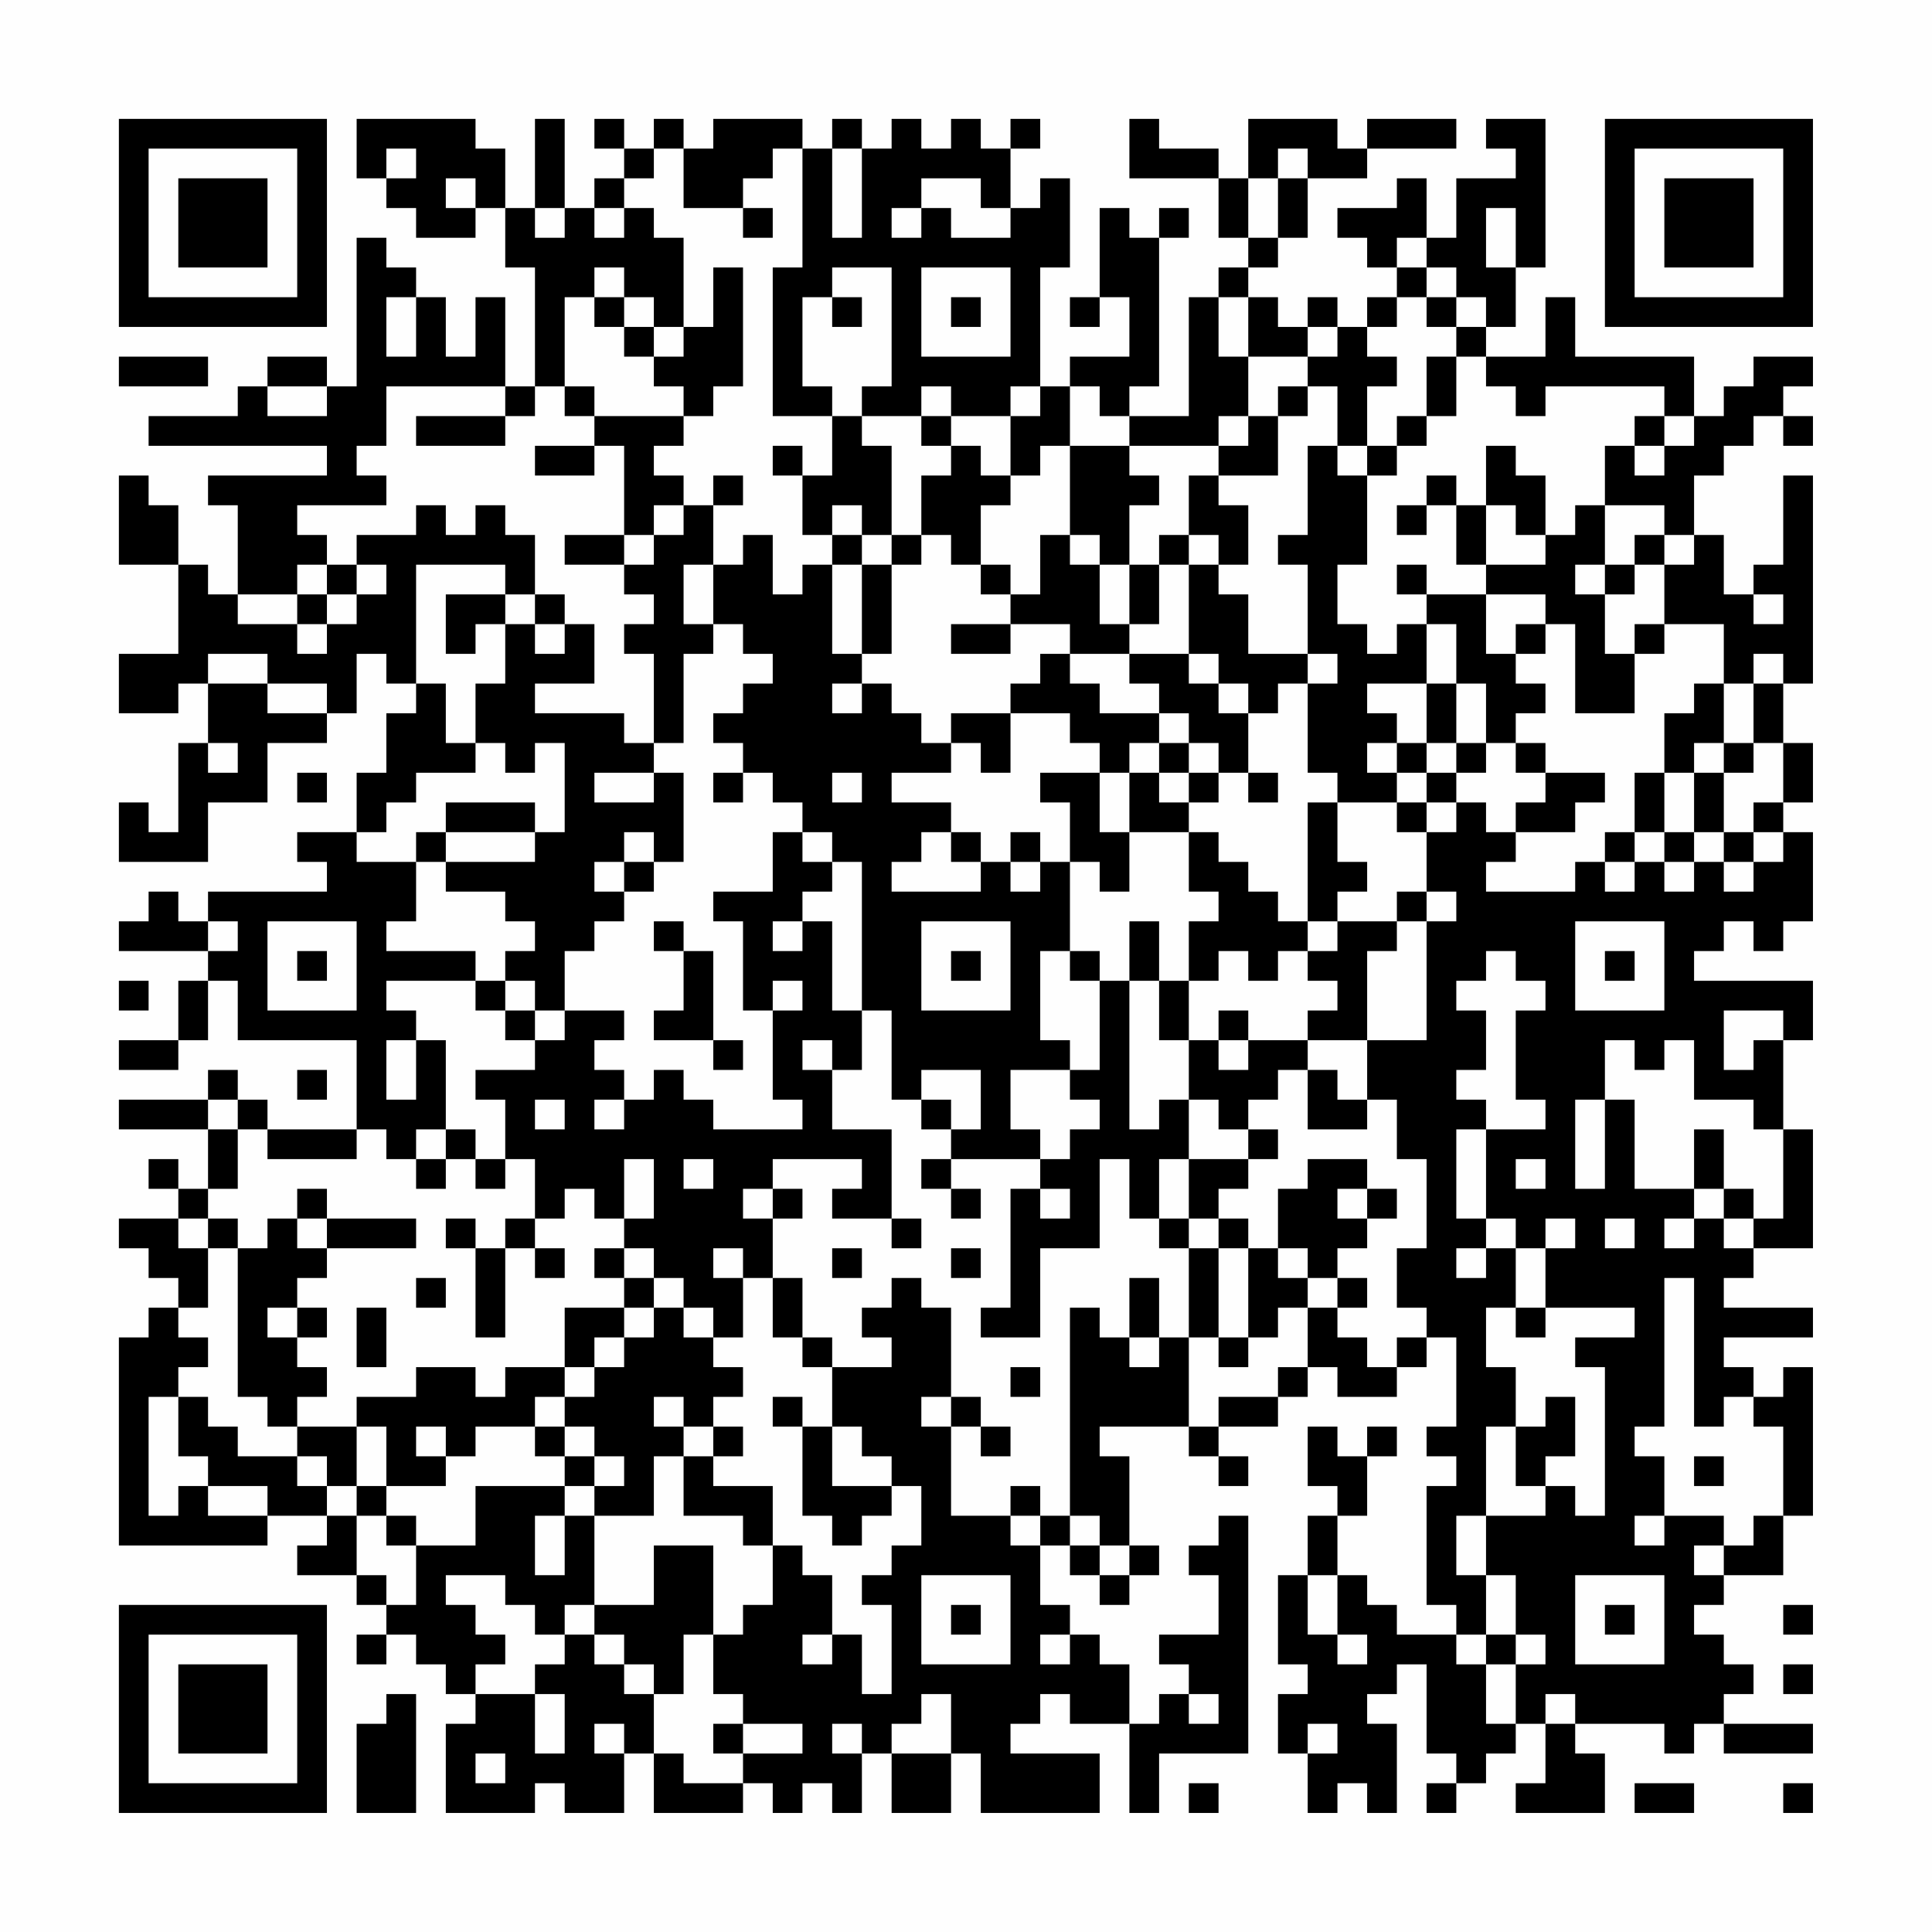 <?xml version="1.0" encoding="UTF-8"?>
<svg xmlns="http://www.w3.org/2000/svg" version="1.1" width="300" height="300" viewBox="0 0 300 300"><rect x="0" y="0" width="300" height="300" fill="#fefefe"/><g transform="scale(4.615)"><g transform="translate(4,4)"><path fill-rule="evenodd" d="M8 0L8 2L9 2L9 3L10 3L10 4L12 4L12 3L13 3L13 5L14 5L14 9L13 9L13 6L12 6L12 8L11 8L11 6L10 6L10 5L9 5L9 4L8 4L8 9L7 9L7 8L5 8L5 9L4 9L4 10L1 10L1 11L7 11L7 12L3 12L3 13L4 13L4 16L3 16L3 15L2 15L2 13L1 13L1 12L0 12L0 15L2 15L2 18L0 18L0 20L2 20L2 19L3 19L3 21L2 21L2 24L1 24L1 23L0 23L0 25L3 25L3 23L5 23L5 21L7 21L7 20L8 20L8 18L9 18L9 19L10 19L10 20L9 20L9 22L8 22L8 24L6 24L6 25L7 25L7 26L3 26L3 27L2 27L2 26L1 26L1 27L0 27L0 28L3 28L3 29L2 29L2 31L0 31L0 32L2 32L2 31L3 31L3 29L4 29L4 31L8 31L8 34L5 34L5 33L4 33L4 32L3 32L3 33L0 33L0 34L3 34L3 36L2 36L2 35L1 35L1 36L2 36L2 37L0 37L0 38L1 38L1 39L2 39L2 40L1 40L1 41L0 41L0 48L5 48L5 47L7 47L7 48L6 48L6 49L8 49L8 50L9 50L9 51L8 51L8 52L9 52L9 51L10 51L10 52L11 52L11 53L12 53L12 54L11 54L11 57L14 57L14 56L15 56L15 57L17 57L17 55L18 55L18 57L21 57L21 56L22 56L22 57L23 57L23 56L24 56L24 57L25 57L25 55L26 55L26 57L28 57L28 55L29 55L29 57L33 57L33 55L30 55L30 54L31 54L31 53L32 53L32 54L34 54L34 57L35 57L35 55L38 55L38 47L37 47L37 48L36 48L36 49L37 49L37 51L35 51L35 52L36 52L36 53L35 53L35 54L34 54L34 52L33 52L33 51L32 51L32 50L31 50L31 48L32 48L32 49L33 49L33 50L34 50L34 49L35 49L35 48L34 48L34 45L33 45L33 44L36 44L36 45L37 45L37 46L38 46L38 45L37 45L37 44L39 44L39 43L40 43L40 42L41 42L41 43L43 43L43 42L44 42L44 41L45 41L45 44L44 44L44 45L45 45L45 46L44 46L44 50L45 50L45 51L43 51L43 50L42 50L42 49L41 49L41 47L42 47L42 45L43 45L43 44L42 44L42 45L41 45L41 44L40 44L40 46L41 46L41 47L40 47L40 49L39 49L39 52L40 52L40 53L39 53L39 55L40 55L40 57L41 57L41 56L42 56L42 57L43 57L43 54L42 54L42 53L43 53L43 52L44 52L44 55L45 55L45 56L44 56L44 57L45 57L45 56L46 56L46 55L47 55L47 54L48 54L48 56L47 56L47 57L50 57L50 55L49 55L49 54L52 54L52 55L53 55L53 54L54 54L54 55L57 55L57 54L54 54L54 53L55 53L55 52L54 52L54 51L53 51L53 50L54 50L54 49L56 49L56 47L57 47L57 42L56 42L56 43L55 43L55 42L54 42L54 41L57 41L57 40L54 40L54 39L55 39L55 38L57 38L57 34L56 34L56 31L57 31L57 29L53 29L53 28L54 28L54 27L55 27L55 28L56 28L56 27L57 27L57 24L56 24L56 23L57 23L57 21L56 21L56 19L57 19L57 12L56 12L56 15L55 15L55 16L54 16L54 14L53 14L53 12L54 12L54 11L55 11L55 10L56 10L56 11L57 11L57 10L56 10L56 9L57 9L57 8L55 8L55 9L54 9L54 10L53 10L53 8L49 8L49 6L48 6L48 8L46 8L46 7L47 7L47 5L48 5L48 0L46 0L46 1L47 1L47 2L45 2L45 4L44 4L44 2L43 2L43 3L41 3L41 4L42 4L42 5L43 5L43 6L42 6L42 7L41 7L41 6L40 6L40 7L39 7L39 6L38 6L38 5L39 5L39 4L40 4L40 2L42 2L42 1L45 1L45 0L42 0L42 1L41 1L41 0L38 0L38 2L37 2L37 1L35 1L35 0L34 0L34 2L37 2L37 4L38 4L38 5L37 5L37 6L36 6L36 10L34 10L34 9L35 9L35 4L36 4L36 3L35 3L35 4L34 4L34 3L33 3L33 6L32 6L32 7L33 7L33 6L34 6L34 8L32 8L32 9L31 9L31 5L32 5L32 2L31 2L31 3L30 3L30 1L31 1L31 0L30 0L30 1L29 1L29 0L28 0L28 1L27 1L27 0L26 0L26 1L25 1L25 0L24 0L24 1L23 1L23 0L20 0L20 1L19 1L19 0L18 0L18 1L17 1L17 0L16 0L16 1L17 1L17 2L16 2L16 3L15 3L15 0L14 0L14 3L13 3L13 1L12 1L12 0ZM9 1L9 2L10 2L10 1ZM18 1L18 2L17 2L17 3L16 3L16 4L17 4L17 3L18 3L18 4L19 4L19 7L18 7L18 6L17 6L17 5L16 5L16 6L15 6L15 9L14 9L14 10L13 10L13 9L9 9L9 11L8 11L8 12L9 12L9 13L6 13L6 14L7 14L7 15L6 15L6 16L4 16L4 17L6 17L6 18L7 18L7 17L8 17L8 16L9 16L9 15L8 15L8 14L10 14L10 13L11 13L11 14L12 14L12 13L13 13L13 14L14 14L14 16L13 16L13 15L10 15L10 19L11 19L11 21L12 21L12 22L10 22L10 23L9 23L9 24L8 24L8 25L10 25L10 27L9 27L9 28L12 28L12 29L9 29L9 30L10 30L10 31L9 31L9 33L10 33L10 31L11 31L11 34L10 34L10 35L9 35L9 34L8 34L8 35L5 35L5 34L4 34L4 33L3 33L3 34L4 34L4 36L3 36L3 37L2 37L2 38L3 38L3 40L2 40L2 41L3 41L3 42L2 42L2 43L1 43L1 47L2 47L2 46L3 46L3 47L5 47L5 46L3 46L3 45L2 45L2 43L3 43L3 44L4 44L4 45L6 45L6 46L7 46L7 47L8 47L8 49L9 49L9 50L10 50L10 48L12 48L12 46L15 46L15 47L14 47L14 49L15 49L15 47L16 47L16 50L15 50L15 51L14 51L14 50L13 50L13 49L11 49L11 50L12 50L12 51L13 51L13 52L12 52L12 53L14 53L14 55L15 55L15 53L14 53L14 52L15 52L15 51L16 51L16 52L17 52L17 53L18 53L18 55L19 55L19 56L21 56L21 55L23 55L23 54L21 54L21 53L20 53L20 51L21 51L21 50L22 50L22 48L23 48L23 49L24 49L24 51L23 51L23 52L24 52L24 51L25 51L25 53L26 53L26 50L25 50L25 49L26 49L26 48L27 48L27 46L26 46L26 45L25 45L25 44L24 44L24 42L26 42L26 41L25 41L25 40L26 40L26 39L27 39L27 40L28 40L28 43L27 43L27 44L28 44L28 47L30 47L30 48L31 48L31 47L32 47L32 48L33 48L33 49L34 49L34 48L33 48L33 47L32 47L32 40L33 40L33 41L34 41L34 42L35 42L35 41L36 41L36 44L37 44L37 43L39 43L39 42L40 42L40 40L41 40L41 41L42 41L42 42L43 42L43 41L44 41L44 40L43 40L43 38L44 38L44 35L43 35L43 33L42 33L42 31L44 31L44 27L45 27L45 26L44 26L44 24L45 24L45 23L46 23L46 24L47 24L47 25L46 25L46 26L49 26L49 25L50 25L50 26L51 26L51 25L52 25L52 26L53 26L53 25L54 25L54 26L55 26L55 25L56 25L56 24L55 24L55 23L56 23L56 21L55 21L55 19L56 19L56 18L55 18L55 19L54 19L54 17L52 17L52 15L53 15L53 14L52 14L52 13L50 13L50 11L51 11L51 12L52 12L52 11L53 11L53 10L52 10L52 9L48 9L48 10L47 10L47 9L46 9L46 8L45 8L45 7L46 7L46 6L45 6L45 5L44 5L44 4L43 4L43 5L44 5L44 6L43 6L43 7L42 7L42 8L43 8L43 9L42 9L42 11L41 11L41 9L40 9L40 8L41 8L41 7L40 7L40 8L38 8L38 6L37 6L37 8L38 8L38 10L37 10L37 11L34 11L34 10L33 10L33 9L32 9L32 11L31 11L31 12L30 12L30 10L31 10L31 9L30 9L30 10L28 10L28 9L27 9L27 10L25 10L25 9L26 9L26 5L24 5L24 6L23 6L23 9L24 9L24 10L22 10L22 5L23 5L23 1L22 1L22 2L21 2L21 3L19 3L19 1ZM24 1L24 4L25 4L25 1ZM39 1L39 2L38 2L38 4L39 4L39 2L40 2L40 1ZM11 2L11 3L12 3L12 2ZM27 2L27 3L26 3L26 4L27 4L27 3L28 3L28 4L30 4L30 3L29 3L29 2ZM14 3L14 4L15 4L15 3ZM21 3L21 4L22 4L22 3ZM46 3L46 5L47 5L47 3ZM20 5L20 7L19 7L19 8L18 8L18 7L17 7L17 6L16 6L16 7L17 7L17 8L18 8L18 9L19 9L19 10L16 10L16 9L15 9L15 10L16 10L16 11L14 11L14 12L16 12L16 11L17 11L17 14L15 14L15 15L17 15L17 16L18 16L18 17L17 17L17 18L18 18L18 21L17 21L17 20L14 20L14 19L16 19L16 17L15 17L15 16L14 16L14 17L13 17L13 16L11 16L11 18L12 18L12 17L13 17L13 19L12 19L12 21L13 21L13 22L14 22L14 21L15 21L15 24L14 24L14 23L11 23L11 24L10 24L10 25L11 25L11 26L13 26L13 27L14 27L14 28L13 28L13 29L12 29L12 30L13 30L13 31L14 31L14 32L12 32L12 33L13 33L13 35L12 35L12 34L11 34L11 35L10 35L10 36L11 36L11 35L12 35L12 36L13 36L13 35L14 35L14 37L13 37L13 38L12 38L12 37L11 37L11 38L12 38L12 41L13 41L13 38L14 38L14 39L15 39L15 38L14 38L14 37L15 37L15 36L16 36L16 37L17 37L17 38L16 38L16 39L17 39L17 40L15 40L15 42L13 42L13 43L12 43L12 42L10 42L10 43L8 43L8 44L6 44L6 43L7 43L7 42L6 42L6 41L7 41L7 40L6 40L6 39L7 39L7 38L10 38L10 37L7 37L7 36L6 36L6 37L5 37L5 38L4 38L4 37L3 37L3 38L4 38L4 43L5 43L5 44L6 44L6 45L7 45L7 46L8 46L8 47L9 47L9 48L10 48L10 47L9 47L9 46L11 46L11 45L12 45L12 44L14 44L14 45L15 45L15 46L16 46L16 47L18 47L18 45L19 45L19 47L21 47L21 48L22 48L22 46L20 46L20 45L21 45L21 44L20 44L20 43L21 43L21 42L20 42L20 41L21 41L21 39L22 39L22 41L23 41L23 42L24 42L24 41L23 41L23 39L22 39L22 37L23 37L23 36L22 36L22 35L25 35L25 36L24 36L24 37L26 37L26 38L27 38L27 37L26 37L26 34L24 34L24 32L25 32L25 30L26 30L26 33L27 33L27 34L28 34L28 35L27 35L27 36L28 36L28 37L29 37L29 36L28 36L28 35L31 35L31 36L30 36L30 40L29 40L29 41L31 41L31 38L33 38L33 35L34 35L34 37L35 37L35 38L36 38L36 41L37 41L37 42L38 42L38 41L39 41L39 40L40 40L40 39L41 39L41 40L42 40L42 39L41 39L41 38L42 38L42 37L43 37L43 36L42 36L42 35L40 35L40 36L39 36L39 38L38 38L38 37L37 37L37 36L38 36L38 35L39 35L39 34L38 34L38 33L39 33L39 32L40 32L40 34L42 34L42 33L41 33L41 32L40 32L40 31L42 31L42 28L43 28L43 27L44 27L44 26L43 26L43 27L41 27L41 26L42 26L42 25L41 25L41 23L43 23L43 24L44 24L44 23L45 23L45 22L46 22L46 21L47 21L47 22L48 22L48 23L47 23L47 24L49 24L49 23L50 23L50 22L48 22L48 21L47 21L47 20L48 20L48 19L47 19L47 18L48 18L48 17L49 17L49 20L51 20L51 18L52 18L52 17L51 17L51 18L50 18L50 16L51 16L51 15L52 15L52 14L51 14L51 15L50 15L50 13L49 13L49 14L48 14L48 12L47 12L47 11L46 11L46 13L45 13L45 12L44 12L44 13L43 13L43 14L44 14L44 13L45 13L45 15L46 15L46 16L44 16L44 15L43 15L43 16L44 16L44 17L43 17L43 18L42 18L42 17L41 17L41 15L42 15L42 12L43 12L43 11L44 11L44 10L45 10L45 8L44 8L44 10L43 10L43 11L42 11L42 12L41 12L41 11L40 11L40 14L39 14L39 15L40 15L40 18L38 18L38 16L37 16L37 15L38 15L38 13L37 13L37 12L39 12L39 10L40 10L40 9L39 9L39 10L38 10L38 11L37 11L37 12L36 12L36 14L35 14L35 15L34 15L34 13L35 13L35 12L34 12L34 11L32 11L32 14L31 14L31 16L30 16L30 15L29 15L29 13L30 13L30 12L29 12L29 11L28 11L28 10L27 10L27 11L28 11L28 12L27 12L27 14L26 14L26 11L25 11L25 10L24 10L24 12L23 12L23 11L22 11L22 12L23 12L23 14L24 14L24 15L23 15L23 16L22 16L22 14L21 14L21 15L20 15L20 13L21 13L21 12L20 12L20 13L19 13L19 12L18 12L18 11L19 11L19 10L20 10L20 9L21 9L21 5ZM27 5L27 8L30 8L30 5ZM9 6L9 8L10 8L10 6ZM24 6L24 7L25 7L25 6ZM28 6L28 7L29 7L29 6ZM44 6L44 7L45 7L45 6ZM0 8L0 9L3 9L3 8ZM5 9L5 10L7 10L7 9ZM10 10L10 11L13 11L13 10ZM51 10L51 11L52 11L52 10ZM18 13L18 14L17 14L17 15L18 15L18 14L19 14L19 13ZM24 13L24 14L25 14L25 15L24 15L24 18L25 18L25 19L24 19L24 20L25 20L25 19L26 19L26 20L27 20L27 21L28 21L28 22L26 22L26 23L28 23L28 24L27 24L27 25L26 25L26 26L29 26L29 25L30 25L30 26L31 26L31 25L32 25L32 28L31 28L31 31L32 31L32 32L30 32L30 34L31 34L31 35L32 35L32 34L33 34L33 33L32 33L32 32L33 32L33 29L34 29L34 34L35 34L35 33L36 33L36 35L35 35L35 37L36 37L36 38L37 38L37 41L38 41L38 38L37 38L37 37L36 37L36 35L38 35L38 34L37 34L37 33L36 33L36 31L37 31L37 32L38 32L38 31L40 31L40 30L41 30L41 29L40 29L40 28L41 28L41 27L40 27L40 23L41 23L41 22L40 22L40 19L41 19L41 18L40 18L40 19L39 19L39 20L38 20L38 19L37 19L37 18L36 18L36 15L37 15L37 14L36 14L36 15L35 15L35 17L34 17L34 15L33 15L33 14L32 14L32 15L33 15L33 17L34 17L34 18L32 18L32 17L30 17L30 16L29 16L29 15L28 15L28 14L27 14L27 15L26 15L26 14L25 14L25 13ZM46 13L46 15L48 15L48 14L47 14L47 13ZM7 15L7 16L6 16L6 17L7 17L7 16L8 16L8 15ZM19 15L19 17L20 17L20 18L19 18L19 21L18 21L18 22L16 22L16 23L18 23L18 22L19 22L19 25L18 25L18 24L17 24L17 25L16 25L16 26L17 26L17 27L16 27L16 28L15 28L15 30L14 30L14 29L13 29L13 30L14 30L14 31L15 31L15 30L17 30L17 31L16 31L16 32L17 32L17 33L16 33L16 34L17 34L17 33L18 33L18 32L19 32L19 33L20 33L20 34L23 34L23 33L22 33L22 30L23 30L23 29L22 29L22 30L21 30L21 27L20 27L20 26L22 26L22 24L23 24L23 25L24 25L24 26L23 26L23 27L22 27L22 28L23 28L23 27L24 27L24 30L25 30L25 25L24 25L24 24L23 24L23 23L22 23L22 22L21 22L21 21L20 21L20 20L21 20L21 19L22 19L22 18L21 18L21 17L20 17L20 15ZM25 15L25 18L26 18L26 15ZM49 15L49 16L50 16L50 15ZM46 16L46 18L47 18L47 17L48 17L48 16ZM55 16L55 17L56 17L56 16ZM14 17L14 18L15 18L15 17ZM28 17L28 18L30 18L30 17ZM44 17L44 19L42 19L42 20L43 20L43 21L42 21L42 22L43 22L43 23L44 23L44 22L45 22L45 21L46 21L46 19L45 19L45 17ZM3 18L3 19L5 19L5 20L7 20L7 19L5 19L5 18ZM31 18L31 19L30 19L30 20L28 20L28 21L29 21L29 22L30 22L30 20L32 20L32 21L33 21L33 22L31 22L31 23L32 23L32 25L33 25L33 26L34 26L34 24L36 24L36 26L37 26L37 27L36 27L36 29L35 29L35 27L34 27L34 29L35 29L35 31L36 31L36 29L37 29L37 28L38 28L38 29L39 29L39 28L40 28L40 27L39 27L39 26L38 26L38 25L37 25L37 24L36 24L36 23L37 23L37 22L38 22L38 23L39 23L39 22L38 22L38 20L37 20L37 19L36 19L36 18L34 18L34 19L35 19L35 20L33 20L33 19L32 19L32 18ZM44 19L44 21L43 21L43 22L44 22L44 21L45 21L45 19ZM53 19L53 20L52 20L52 22L51 22L51 24L50 24L50 25L51 25L51 24L52 24L52 25L53 25L53 24L54 24L54 25L55 25L55 24L54 24L54 22L55 22L55 21L54 21L54 19ZM35 20L35 21L34 21L34 22L33 22L33 24L34 24L34 22L35 22L35 23L36 23L36 22L37 22L37 21L36 21L36 20ZM3 21L3 22L4 22L4 21ZM35 21L35 22L36 22L36 21ZM53 21L53 22L52 22L52 24L53 24L53 22L54 22L54 21ZM6 22L6 23L7 23L7 22ZM20 22L20 23L21 23L21 22ZM24 22L24 23L25 23L25 22ZM11 24L11 25L14 25L14 24ZM28 24L28 25L29 25L29 24ZM30 24L30 25L31 25L31 24ZM17 25L17 26L18 26L18 25ZM3 27L3 28L4 28L4 27ZM5 27L5 30L8 30L8 27ZM18 27L18 28L19 28L19 30L18 30L18 31L20 31L20 32L21 32L21 31L20 31L20 28L19 28L19 27ZM27 27L27 30L30 30L30 27ZM49 27L49 30L52 30L52 27ZM6 28L6 29L7 29L7 28ZM28 28L28 29L29 29L29 28ZM32 28L32 29L33 29L33 28ZM46 28L46 29L45 29L45 30L46 30L46 32L45 32L45 33L46 33L46 34L45 34L45 37L46 37L46 38L45 38L45 39L46 39L46 38L47 38L47 40L46 40L46 42L47 42L47 44L46 44L46 47L45 47L45 49L46 49L46 51L45 51L45 52L46 52L46 54L47 54L47 52L48 52L48 51L47 51L47 49L46 49L46 47L48 47L48 46L49 46L49 47L50 47L50 42L49 42L49 41L51 41L51 40L48 40L48 38L49 38L49 37L48 37L48 38L47 38L47 37L46 37L46 34L48 34L48 33L47 33L47 30L48 30L48 29L47 29L47 28ZM50 28L50 29L51 29L51 28ZM0 29L0 30L1 30L1 29ZM37 30L37 31L38 31L38 30ZM54 30L54 32L55 32L55 31L56 31L56 30ZM23 31L23 32L24 32L24 31ZM50 31L50 33L49 33L49 36L50 36L50 33L51 33L51 36L53 36L53 37L52 37L52 38L53 38L53 37L54 37L54 38L55 38L55 37L56 37L56 34L55 34L55 33L53 33L53 31L52 31L52 32L51 32L51 31ZM6 32L6 33L7 33L7 32ZM27 32L27 33L28 33L28 34L29 34L29 32ZM14 33L14 34L15 34L15 33ZM53 34L53 36L54 36L54 37L55 37L55 36L54 36L54 34ZM17 35L17 37L18 37L18 35ZM19 35L19 36L20 36L20 35ZM47 35L47 36L48 36L48 35ZM21 36L21 37L22 37L22 36ZM31 36L31 37L32 37L32 36ZM41 36L41 37L42 37L42 36ZM6 37L6 38L7 38L7 37ZM50 37L50 38L51 38L51 37ZM17 38L17 39L18 39L18 40L17 40L17 41L16 41L16 42L15 42L15 43L14 43L14 44L15 44L15 45L16 45L16 46L17 46L17 45L16 45L16 44L15 44L15 43L16 43L16 42L17 42L17 41L18 41L18 40L19 40L19 41L20 41L20 40L19 40L19 39L18 39L18 38ZM20 38L20 39L21 39L21 38ZM24 38L24 39L25 39L25 38ZM28 38L28 39L29 39L29 38ZM39 38L39 39L40 39L40 38ZM10 39L10 40L11 40L11 39ZM34 39L34 41L35 41L35 39ZM52 39L52 44L51 44L51 45L52 45L52 47L51 47L51 48L52 48L52 47L54 47L54 48L53 48L53 49L54 49L54 48L55 48L55 47L56 47L56 44L55 44L55 43L54 43L54 44L53 44L53 39ZM5 40L5 41L6 41L6 40ZM8 40L8 42L9 42L9 40ZM47 40L47 41L48 41L48 40ZM30 42L30 43L31 43L31 42ZM18 43L18 44L19 44L19 45L20 45L20 44L19 44L19 43ZM22 43L22 44L23 44L23 47L24 47L24 48L25 48L25 47L26 47L26 46L24 46L24 44L23 44L23 43ZM28 43L28 44L29 44L29 45L30 45L30 44L29 44L29 43ZM48 43L48 44L47 44L47 46L48 46L48 45L49 45L49 43ZM8 44L8 46L9 46L9 44ZM10 44L10 45L11 45L11 44ZM53 45L53 46L54 46L54 45ZM30 46L30 47L31 47L31 46ZM18 48L18 50L16 50L16 51L17 51L17 52L18 52L18 53L19 53L19 51L20 51L20 48ZM27 49L27 52L30 52L30 49ZM40 49L40 51L41 51L41 52L42 52L42 51L41 51L41 49ZM49 49L49 52L52 52L52 49ZM28 50L28 51L29 51L29 50ZM50 50L50 51L51 51L51 50ZM56 50L56 51L57 51L57 50ZM31 51L31 52L32 52L32 51ZM46 51L46 52L47 52L47 51ZM56 52L56 53L57 53L57 52ZM9 53L9 54L8 54L8 57L10 57L10 53ZM27 53L27 54L26 54L26 55L28 55L28 53ZM36 53L36 54L37 54L37 53ZM48 53L48 54L49 54L49 53ZM16 54L16 55L17 55L17 54ZM20 54L20 55L21 55L21 54ZM24 54L24 55L25 55L25 54ZM40 54L40 55L41 55L41 54ZM12 55L12 56L13 56L13 55ZM36 56L36 57L37 57L37 56ZM51 56L51 57L53 57L53 56ZM56 56L56 57L57 57L57 56ZM0 0L0 7L7 7L7 0ZM1 1L1 6L6 6L6 1ZM2 2L2 5L5 5L5 2ZM50 0L50 7L57 7L57 0ZM51 1L51 6L56 6L56 1ZM52 2L52 5L55 5L55 2ZM0 50L0 57L7 57L7 50ZM1 51L1 56L6 56L6 51ZM2 52L2 55L5 55L5 52Z" fill="#000000"/></g></g></svg>
